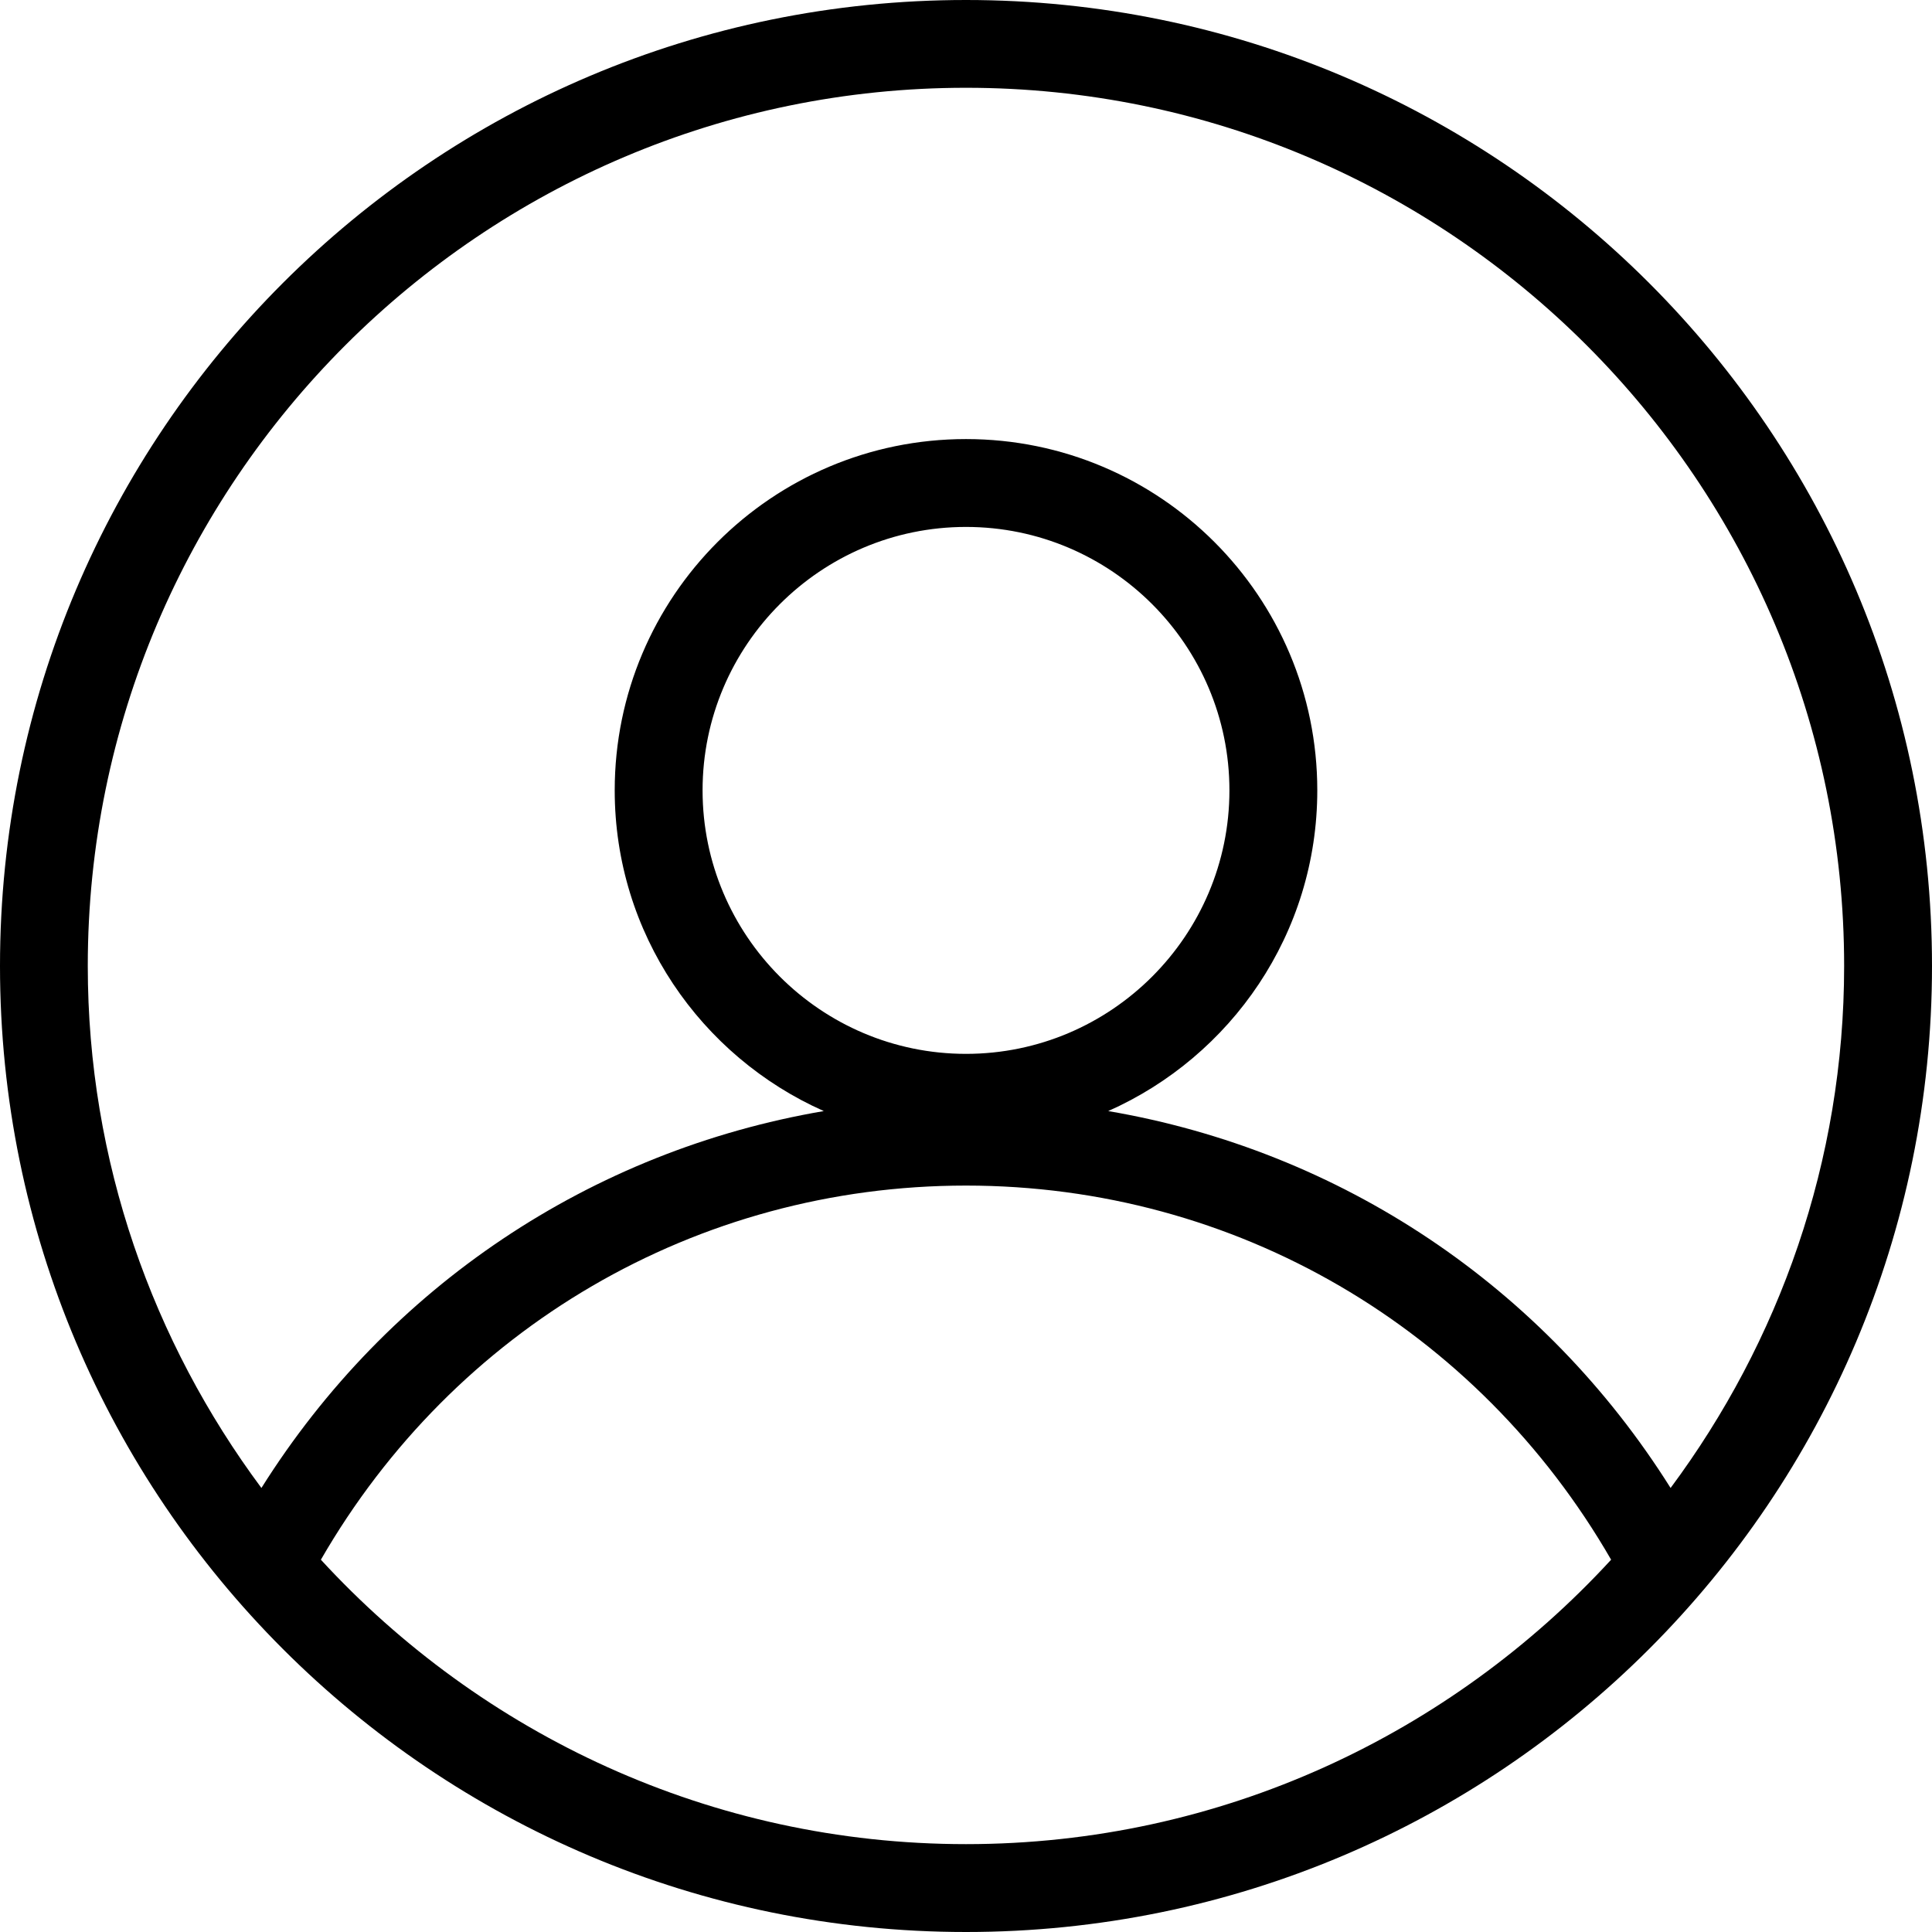 <svg width="23" height="23" viewBox="0 0 23 23" fill="none" xmlns="http://www.w3.org/2000/svg">
<path fill-rule="evenodd" clip-rule="evenodd" d="M11.5 0C5.149 0 0 5.149 0 11.5C0 17.851 5.149 23 11.5 23C17.851 23 23 17.851 23 11.5C23 5.149 17.851 0 11.5 0ZM11.5 1.045C17.265 1.045 21.954 5.735 21.954 11.5C21.954 13.828 21.18 15.975 19.888 17.714C18.379 15.313 15.961 13.7 13.193 13.227C14.657 12.577 15.682 11.114 15.682 9.409C15.682 7.1 13.809 5.227 11.5 5.227C9.191 5.227 7.318 7.1 7.318 9.409C7.318 11.114 8.343 12.576 9.807 13.227C7.039 13.7 4.621 15.313 3.112 17.714C1.82 15.975 1.045 13.828 1.045 11.5C1.045 5.735 5.735 1.045 11.5 1.045ZM8.364 9.409C8.364 7.68 9.771 6.273 11.5 6.273C13.229 6.273 14.636 7.68 14.636 9.409C14.636 11.138 13.229 12.546 11.5 12.546C9.771 12.546 8.364 11.138 8.364 9.409ZM11.5 21.954C8.462 21.954 5.731 20.645 3.82 18.568C5.407 15.816 8.289 14.114 11.5 14.114C14.711 14.114 17.593 15.816 19.18 18.568C17.269 20.645 14.538 21.954 11.5 21.954Z" fill="black"/>
</svg>
